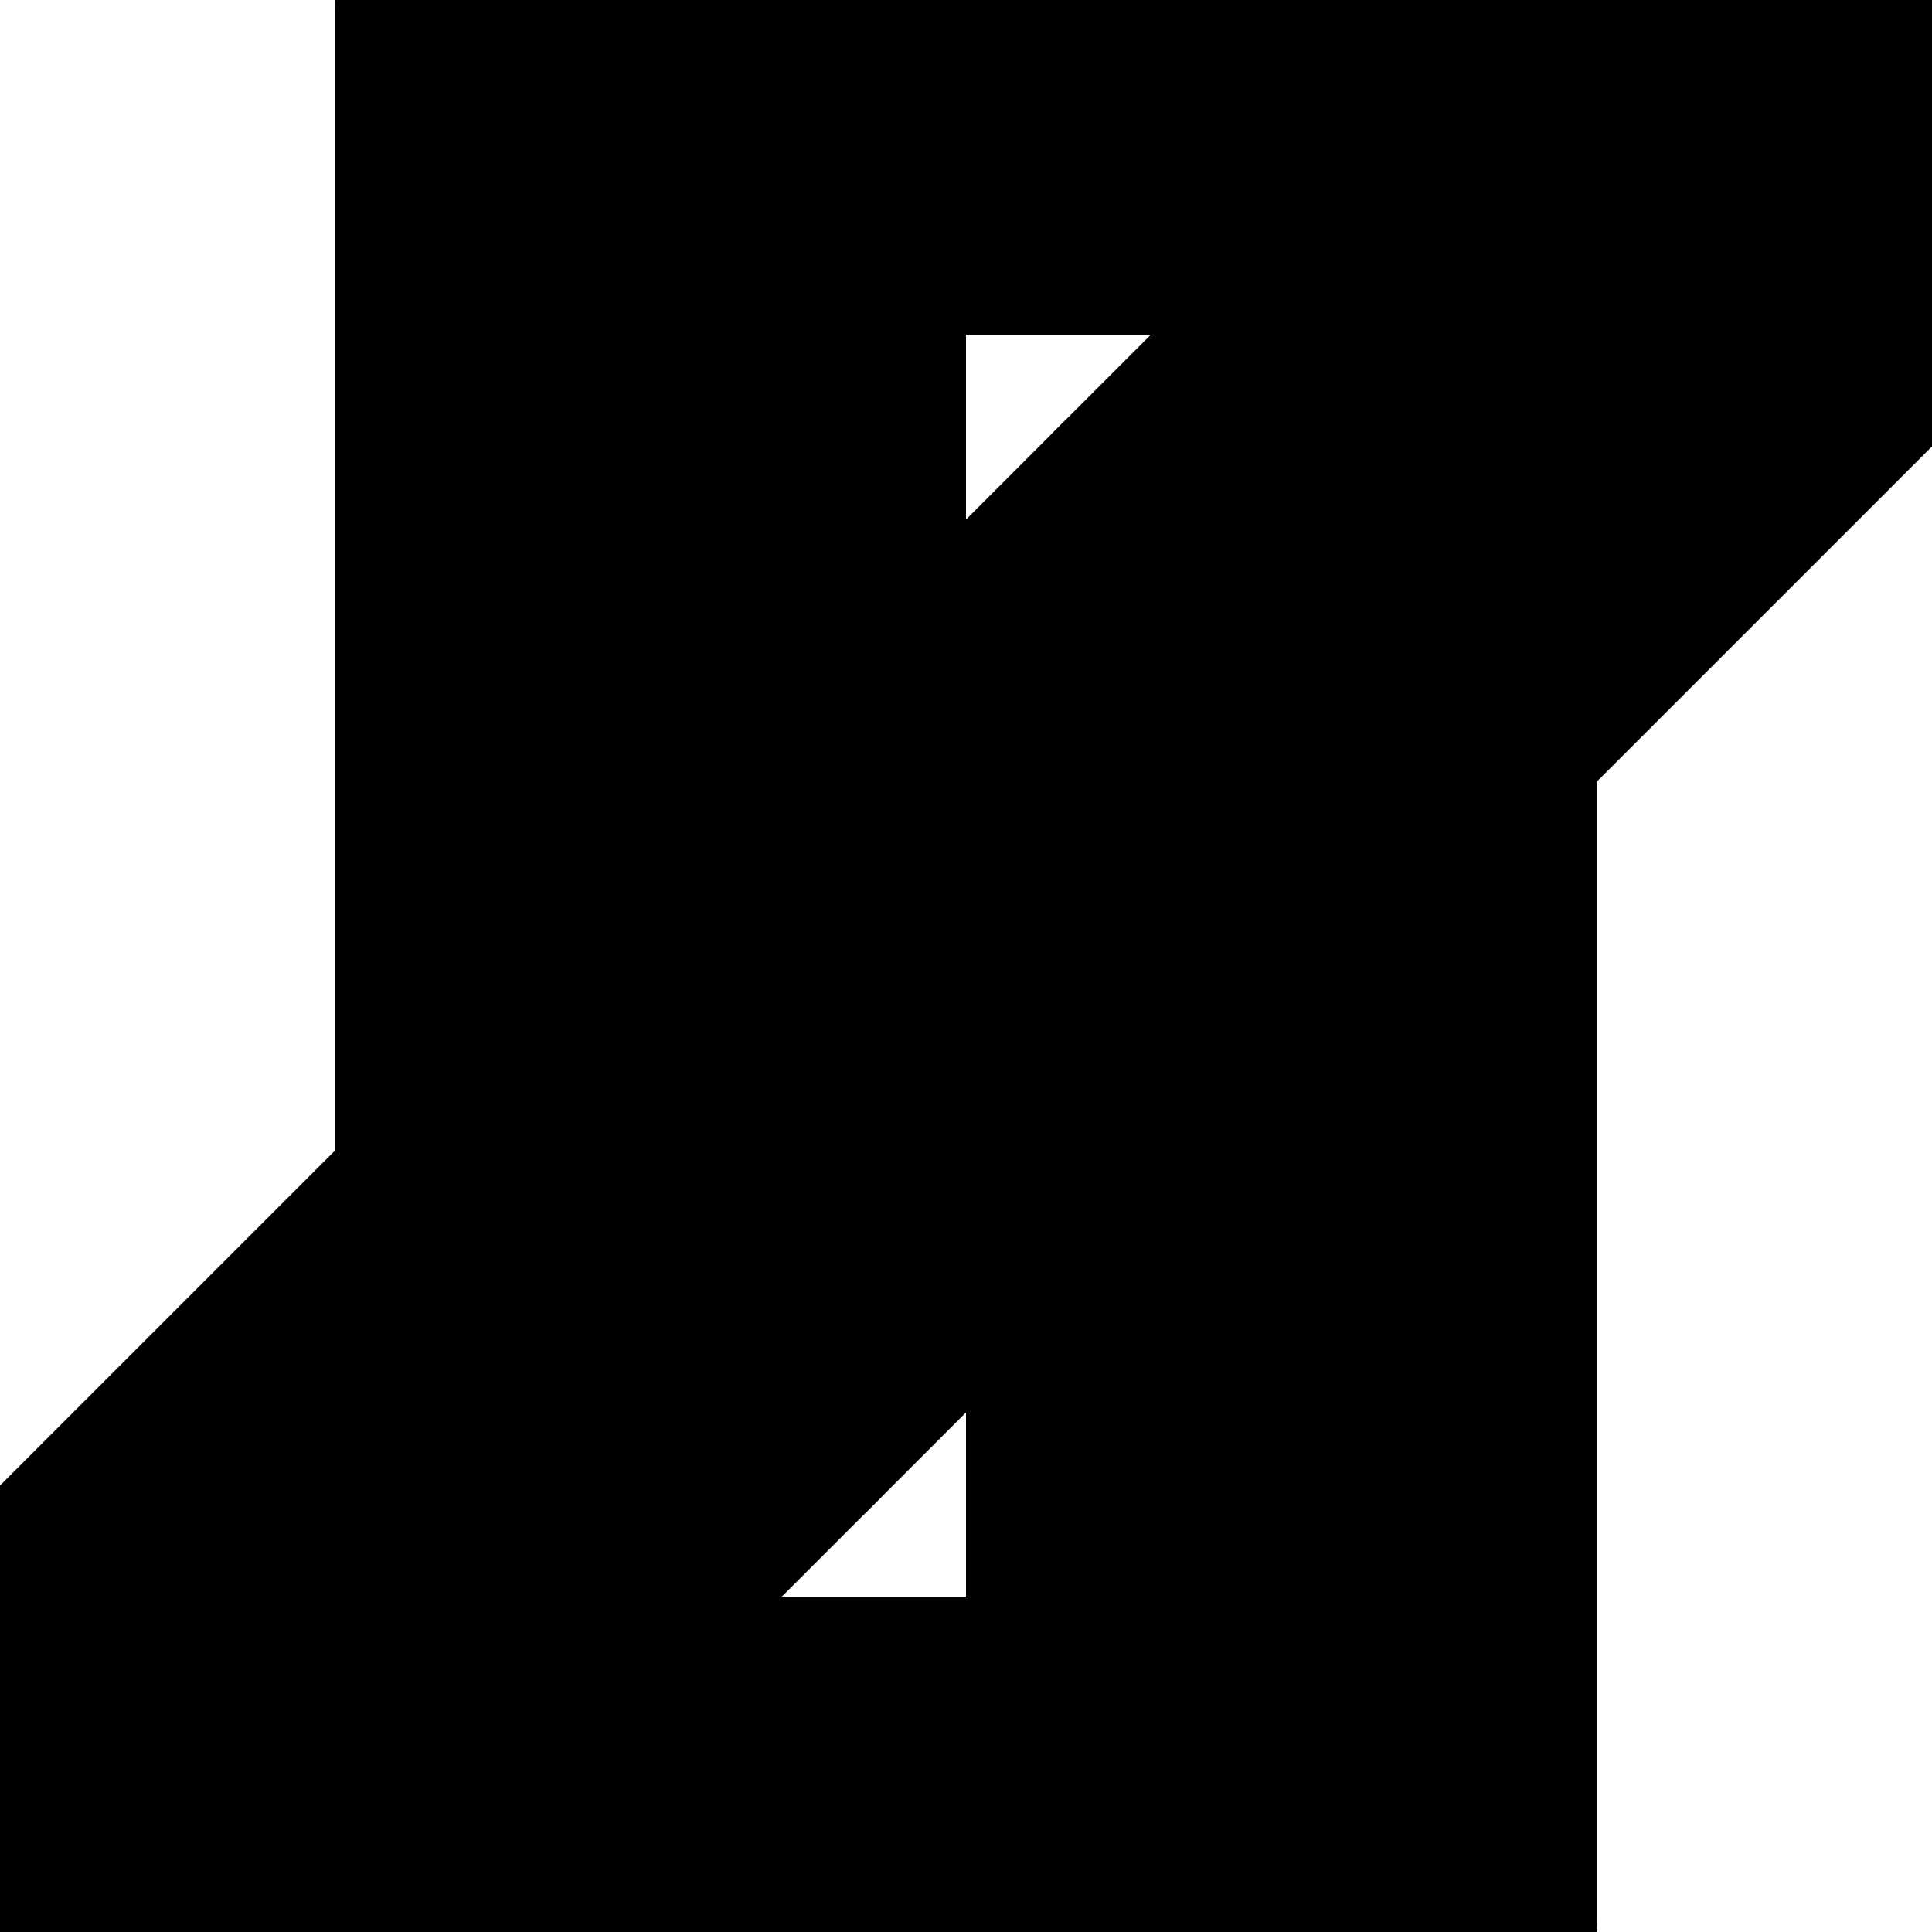 <?xml version="1.0" encoding="UTF8" ?>
<svg xmlns="http://www.w3.org/2000/svg" version="1.0" baseProfile="full" viewBox="-0.03 -3.03 3.06 3.06" >
<line x1="2" y1="-2" x2="2" y2="-0" stroke="#000000" stroke-width="1" stroke-linecap="round" vector-effect="non-scaling-stroke" fill="none" />
<line x1="2" y1="-0" x2="0" y2="-0" stroke="#000000" stroke-width="1" stroke-linecap="round" vector-effect="non-scaling-stroke" fill="none" />
<line x1="0" y1="-0" x2="3" y2="-3" stroke="#000000" stroke-width="1" stroke-linecap="round" vector-effect="non-scaling-stroke" fill="none" />
<line x1="3" y1="-3" x2="1" y2="-3" stroke="#000000" stroke-width="1" stroke-linecap="round" vector-effect="non-scaling-stroke" fill="none" />
<line x1="1" y1="-3" x2="1" y2="-1" stroke="#000000" stroke-width="1" stroke-linecap="round" vector-effect="non-scaling-stroke" fill="none" />
</svg>